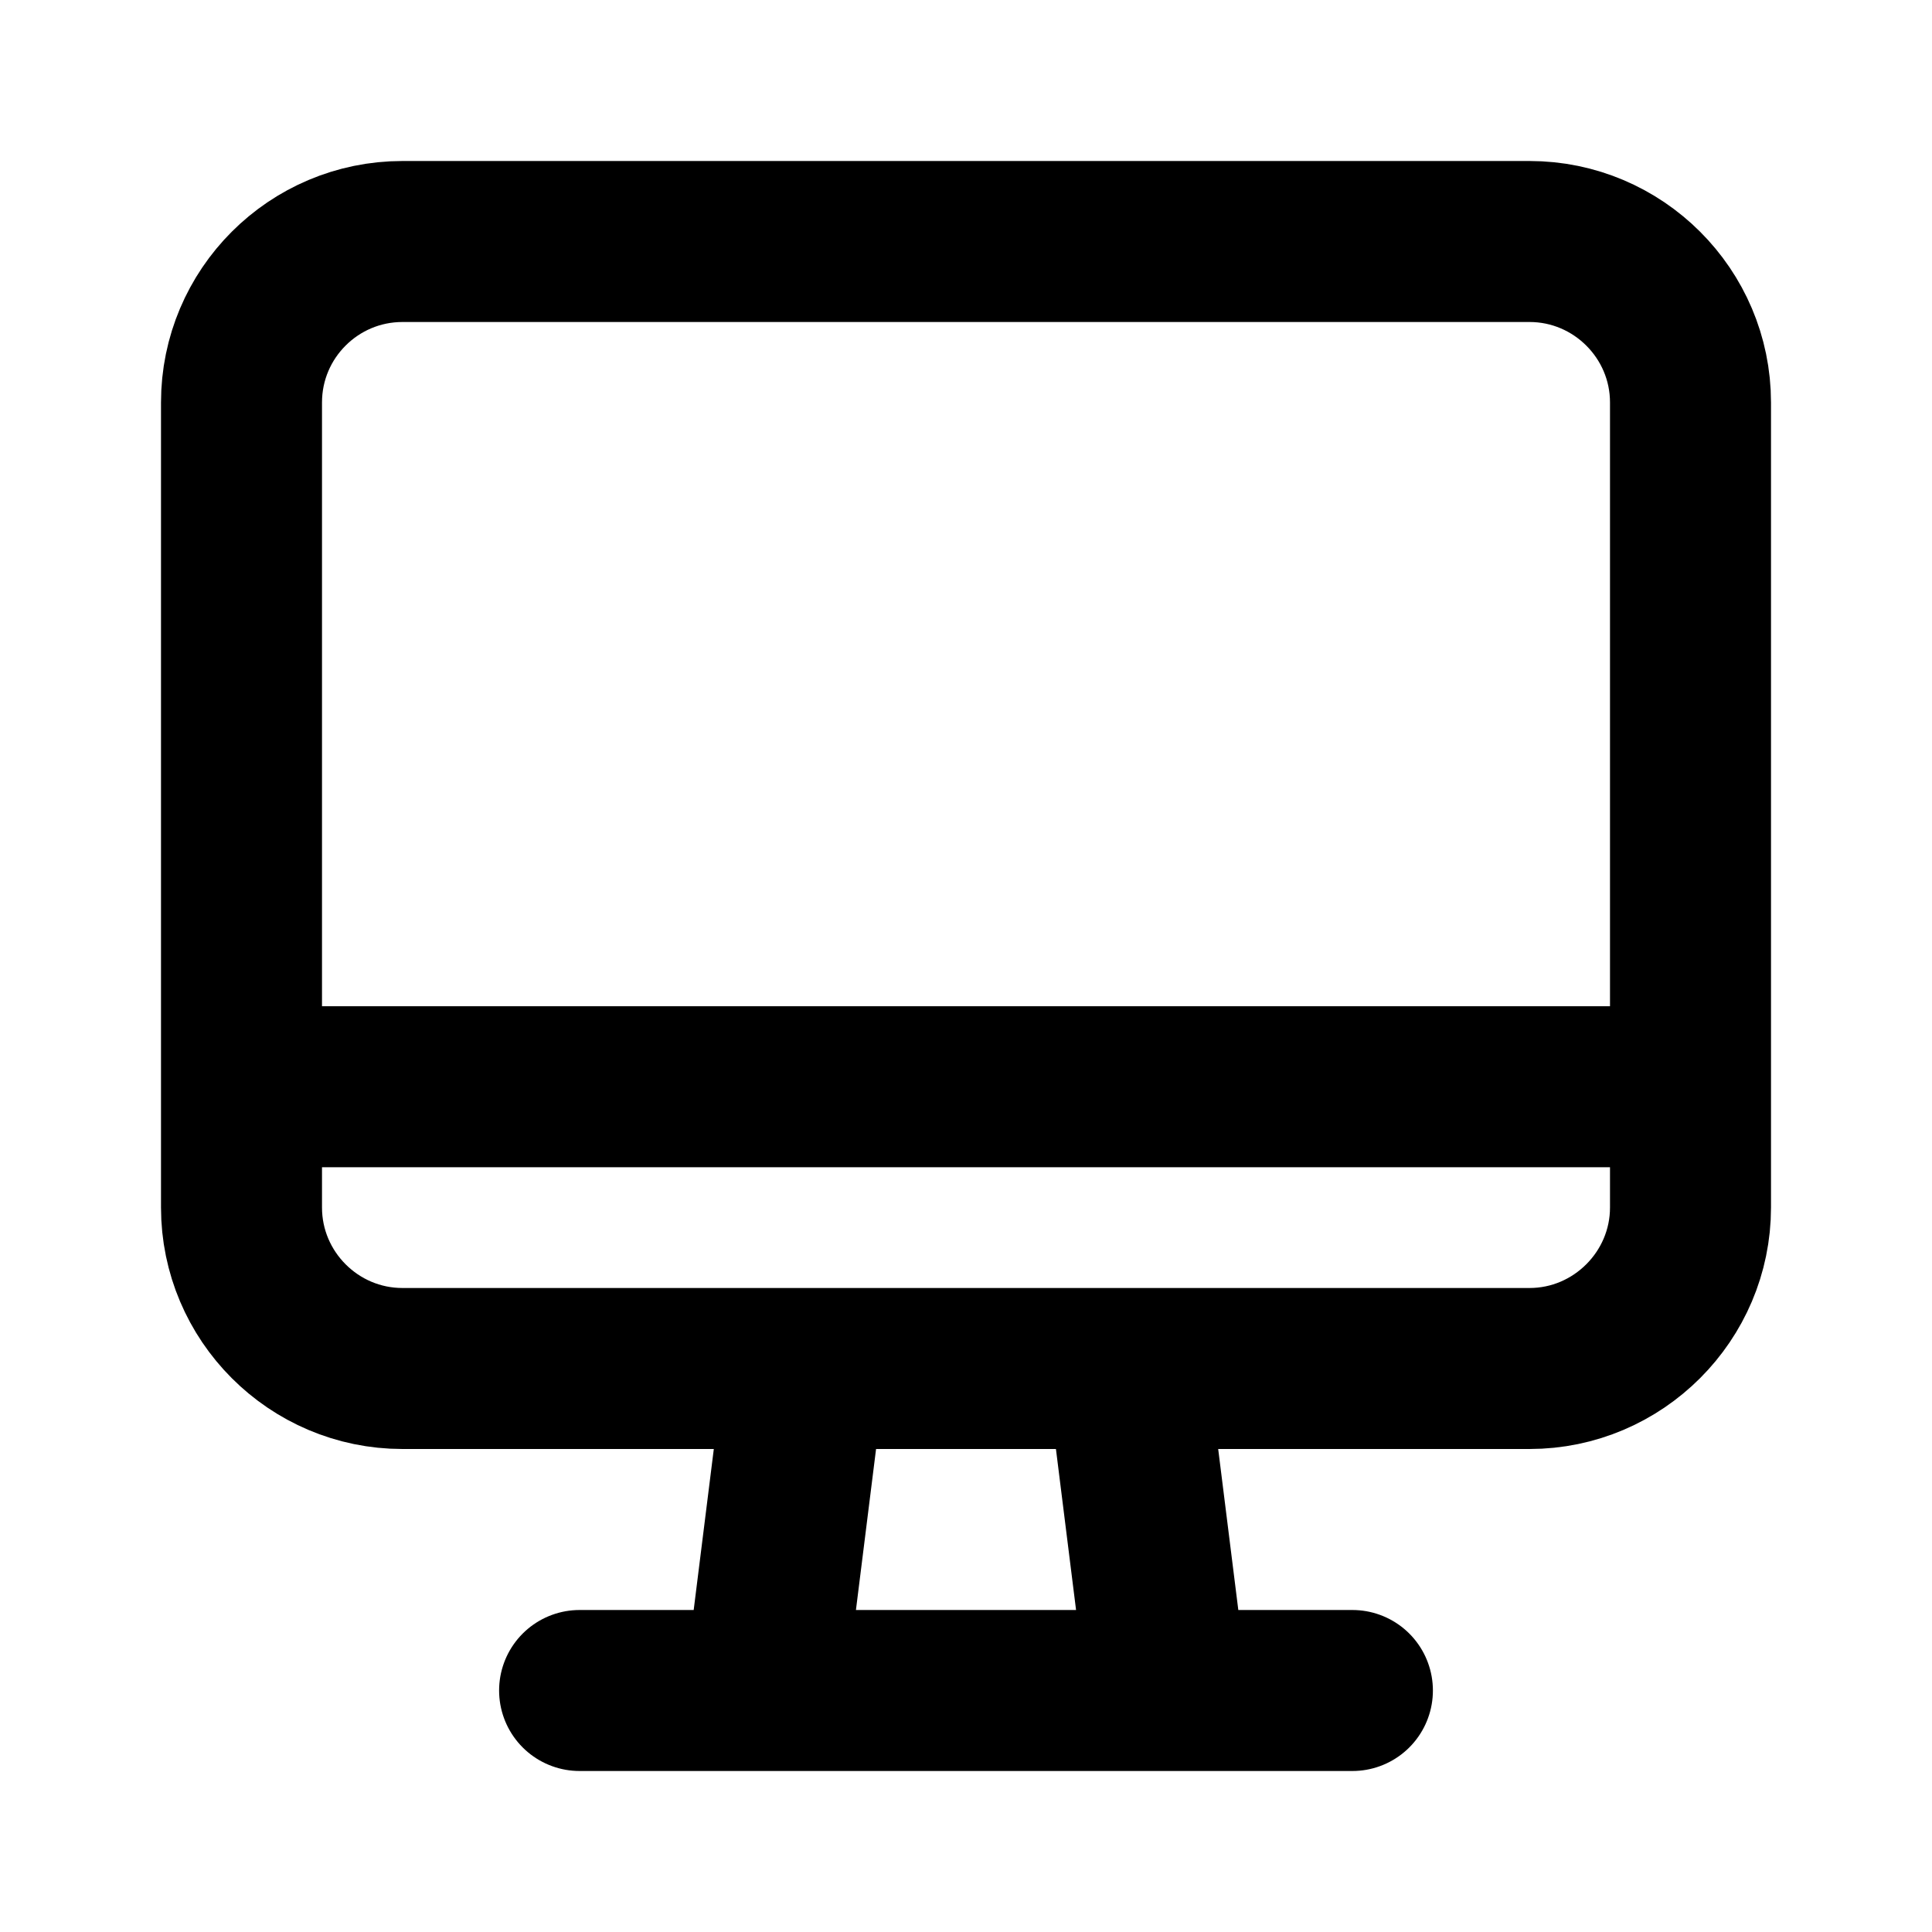 <svg width="12" height="12" viewBox="0 0 12 12" fill="none" xmlns="http://www.w3.org/2000/svg">
<path d="M7 8.5L7.25 10.5M5 8.5L4.75 10.5M3.6 10.5H8.4M10.5 6.75H1.5M9.5 8.5H2.5C1.948 8.5 1.5 8.05 1.5 7.5V2.5C1.5 1.948 1.948 1.5 2.5 1.5H9.5C10.05 1.5 10.5 1.948 10.5 2.5V7.5C10.5 8.05 10.05 8.5 9.5 8.5Z" stroke="black" stroke-linecap="round" stroke-linejoin="round"/>
</svg>
